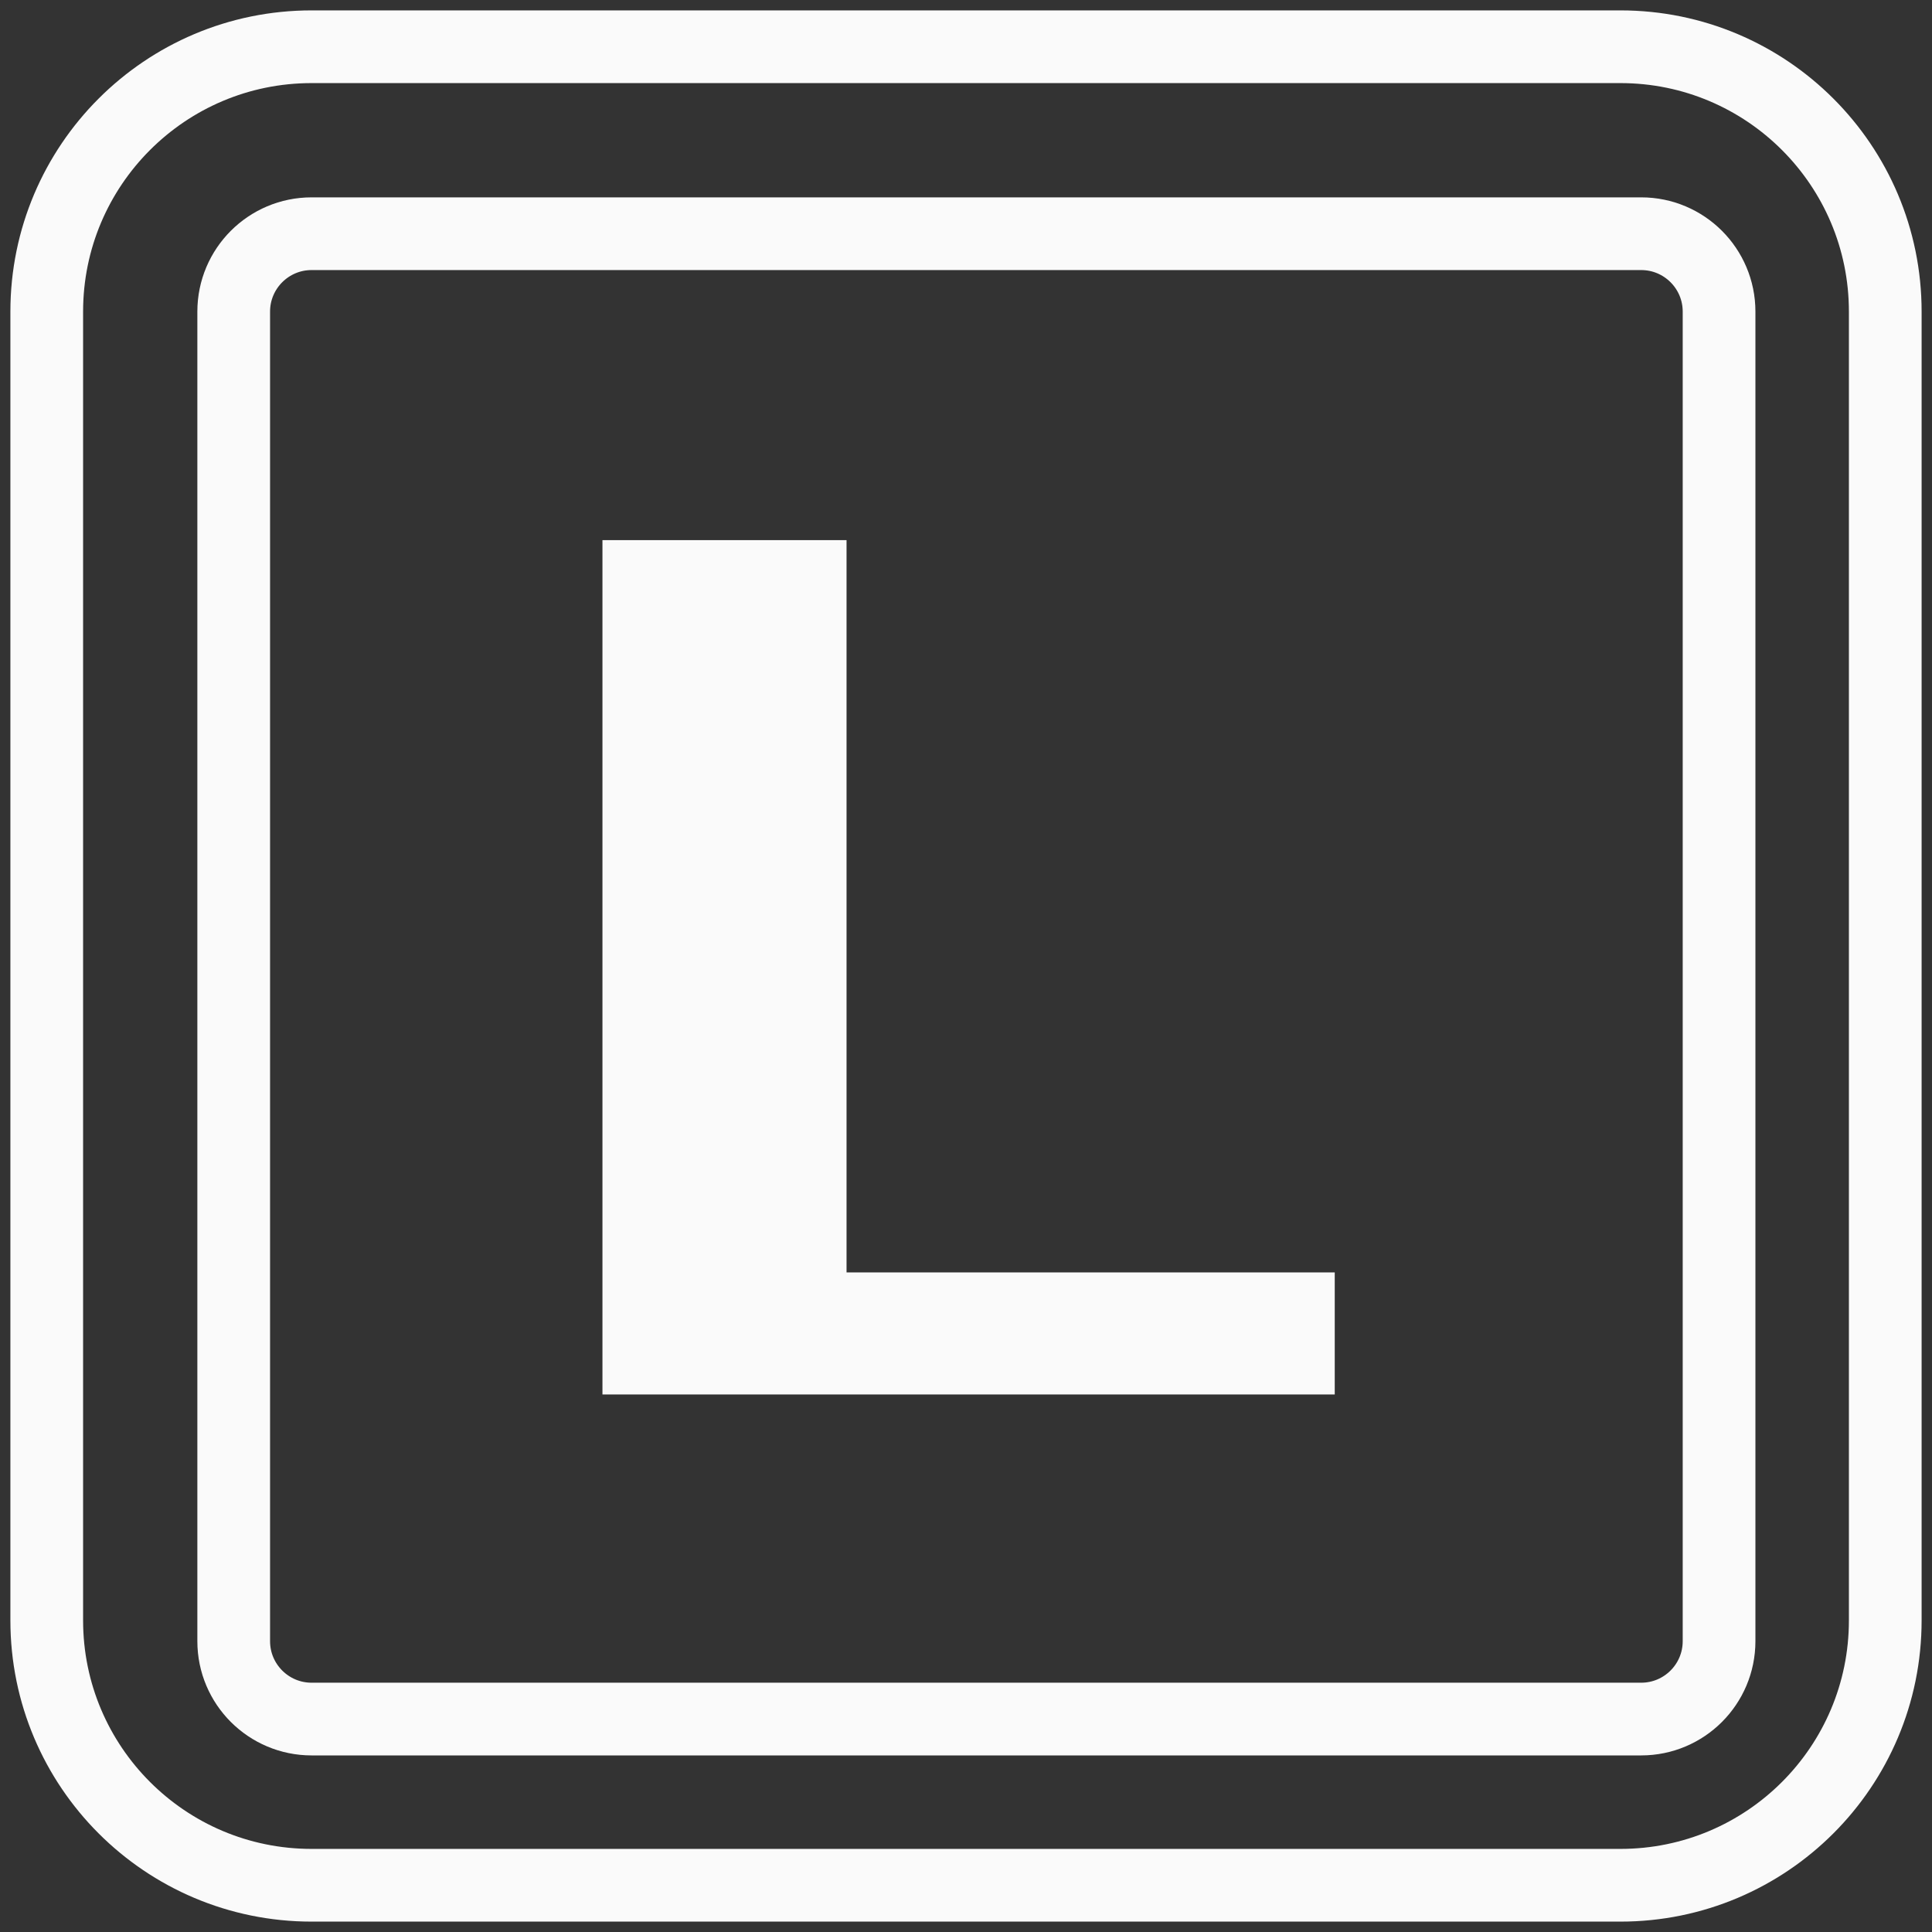 <?xml version="1.0" encoding="UTF-8"?>
<svg width="93px" height="93px" viewBox="0 0 93 93" version="1.1" xmlns="http://www.w3.org/2000/svg" xmlns:xlink="http://www.w3.org/1999/xlink">
    <rect x="0" y="0" width="93" height="93" fill="#333333" stroke="none"/>
    <!-- Generator: Sketch 60 (88103) - https://sketch.com -->
    <title>L KEY</title>
    <desc>Created with Sketch.</desc>
    <g id="Page-1" stroke="none" stroke-width="1" fill="none" fill-rule="evenodd">
        <g id="Start-State-Copy-5" transform="translate(-1203, -704)">
            <g id="L-KEY" transform="translate(1207, 708)">
                <path d="M11,-1.75 L74,-1.75 C81.042,-1.75 86.75,3.958 86.75,11 L86.75,74 C86.75,81.042 81.042,86.75 74,86.75 L11,86.75 C3.958,86.75 -1.75,81.042 -1.75,74 L-1.75,11 C-1.75,3.958 3.958,-1.75 11,-1.75 Z" id="l-rect-outer" stroke="#FAFAFA" stroke-width="3.5"></path>
                <path d="M11,7.25 L75,7.25 C77.071,7.25 78.75,8.929 78.75,11 L78.75,75 C78.75,77.071 77.071,78.75 75,78.75 L11,78.75 C8.929,78.75 7.25,77.071 7.25,75 L7.25,11 C7.25,8.929 8.929,7.25 11,7.25 Z" id="l-rect-inner" stroke="#FAFAFA" stroke-width="3.5"></path>
                <polygon id="l-light" fill="#FAFAFA" fill-rule="nonzero" points="60.25 63.125 60.25 57.25 36.75 57.25 36.75 22 25 22 25 63.125"></polygon>
            </g>
        </g>
    </g>
</svg>